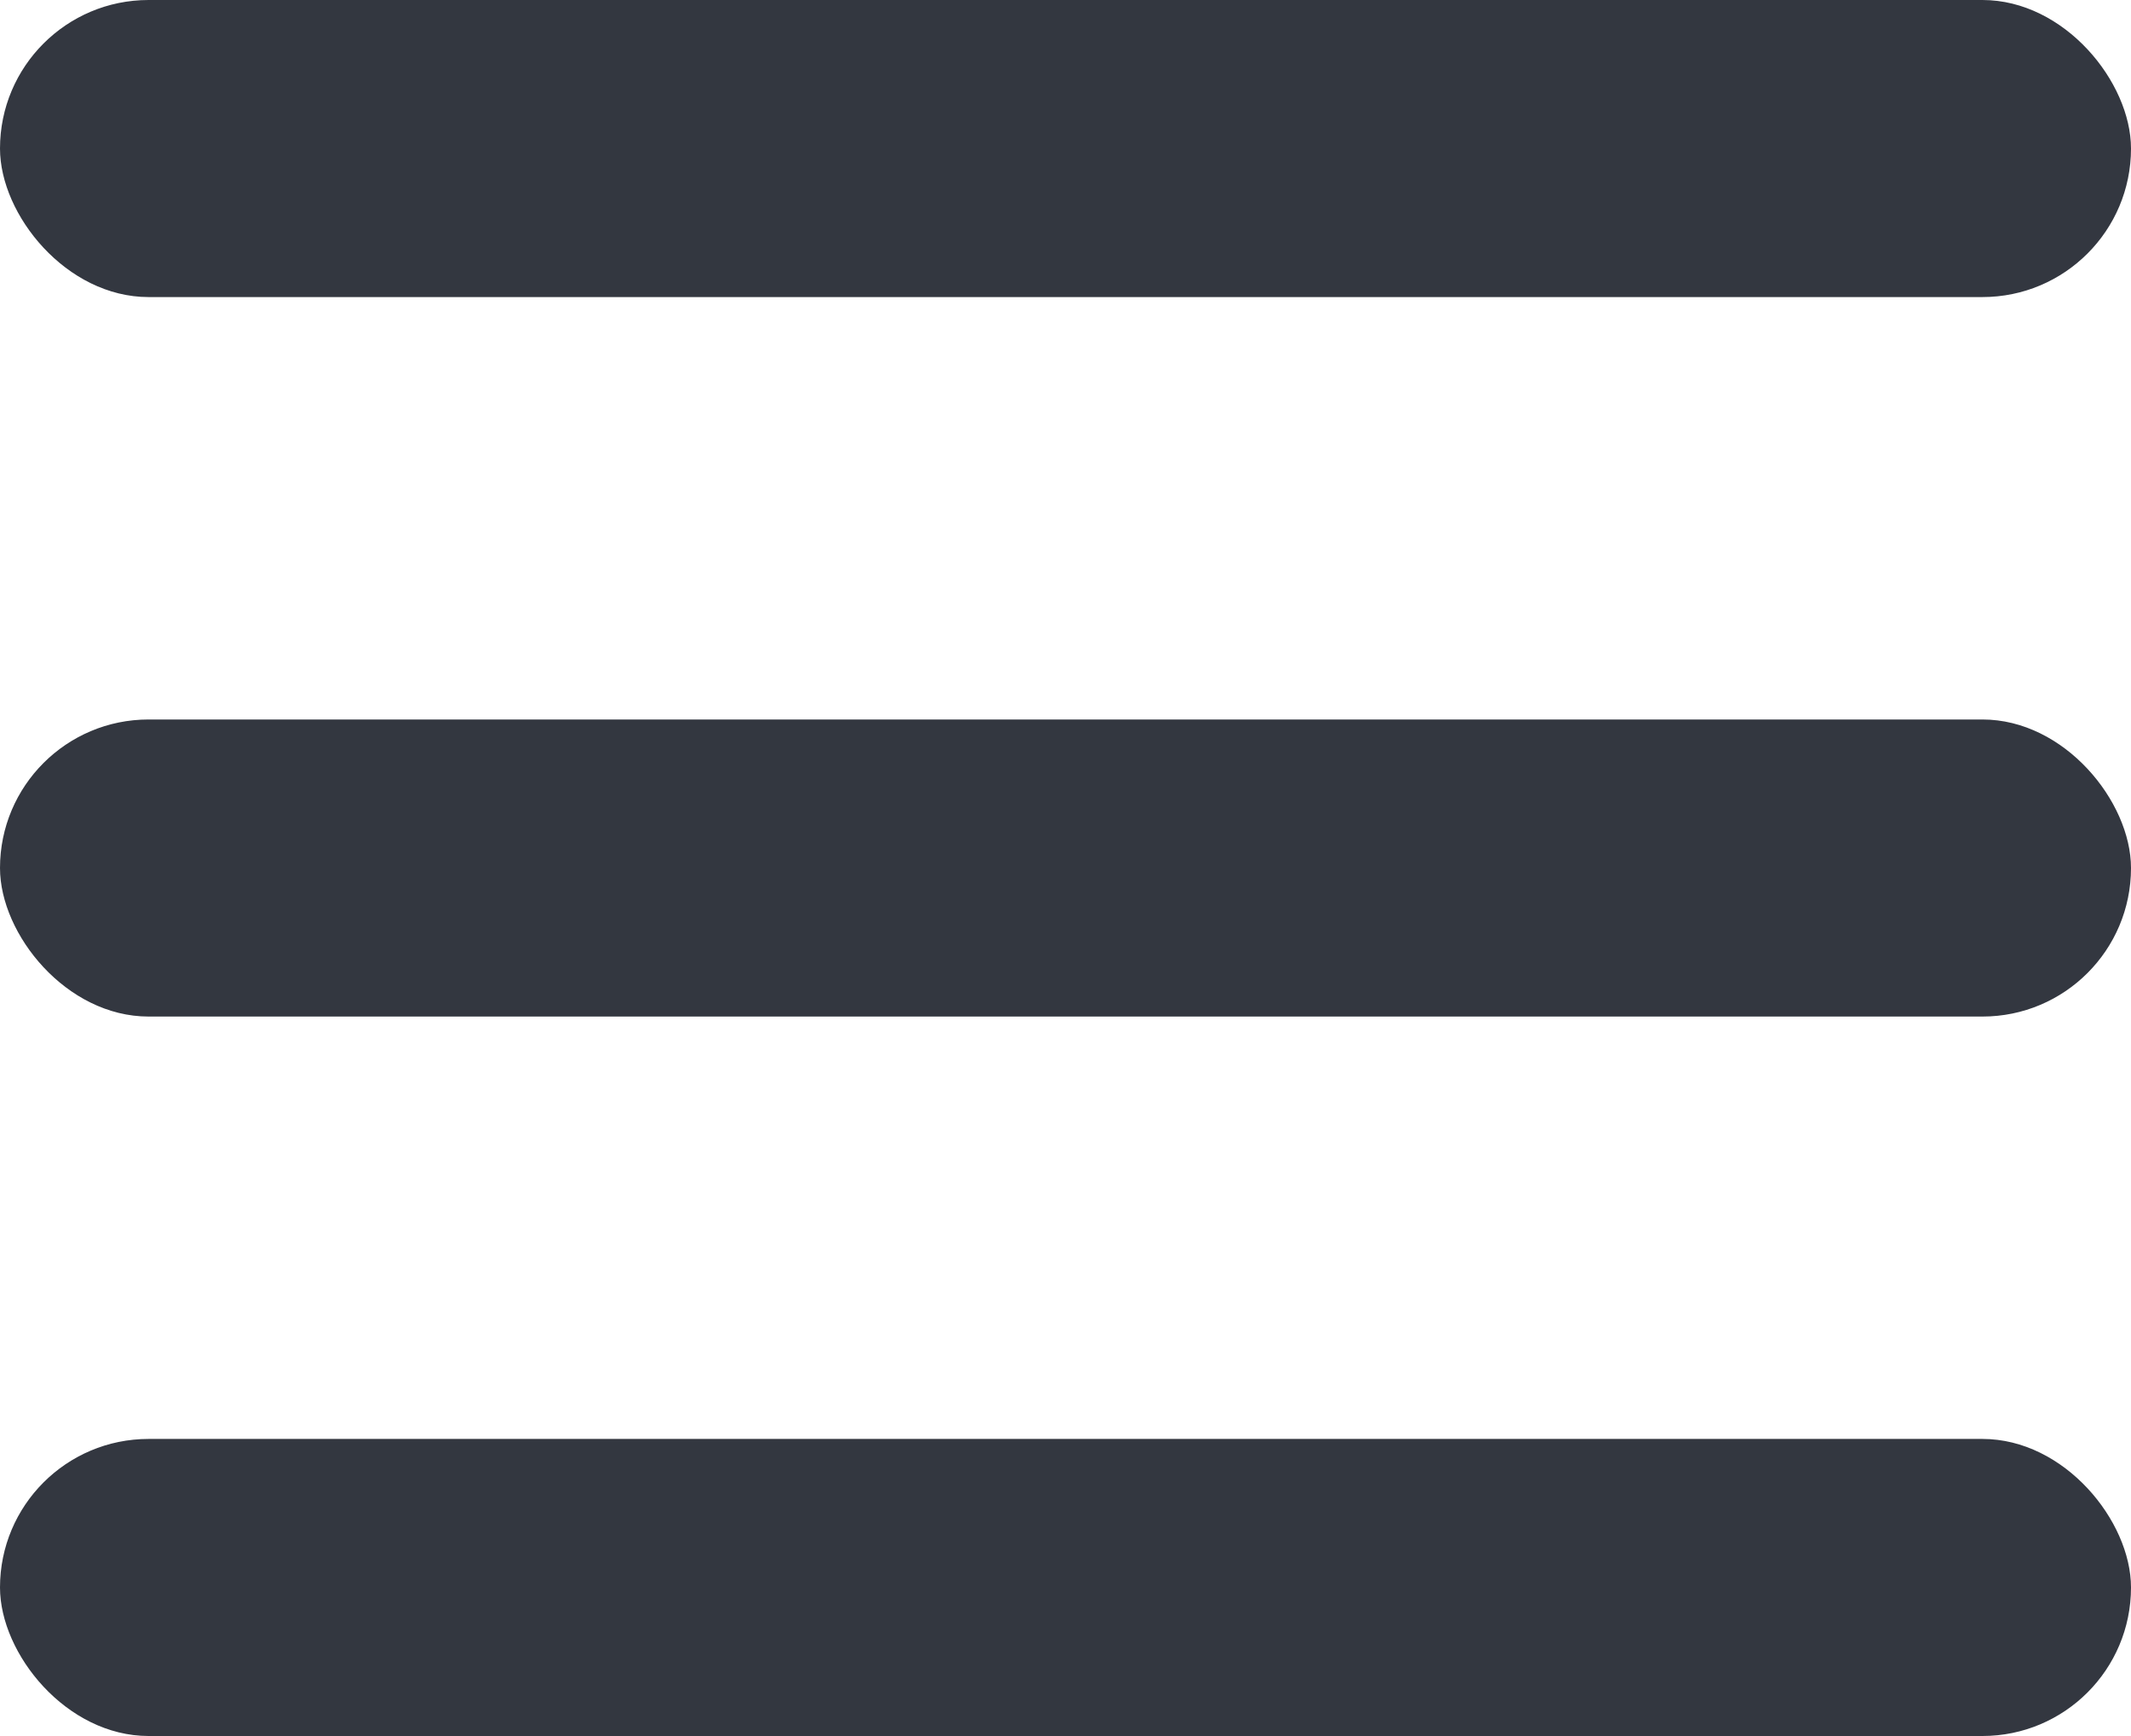 <?xml version="1.0" encoding="UTF-8"?><svg id="Layer_2" xmlns="http://www.w3.org/2000/svg" viewBox="0 0 603.95 492.11"><defs><style>.cls-1{fill:#333740;}</style></defs><g id="Layer_1-2"><g><rect class="cls-1" x="0" y="0" width="603.95" height="84.21" rx="42.11" ry="42.11"/><rect class="cls-1" x="0" y="203.95" width="603.95" height="84.21" rx="42.11" ry="42.11"/><rect class="cls-1" x="0" y="407.89" width="603.95" height="84.21" rx="42.11" ry="42.11"/></g></g></svg>